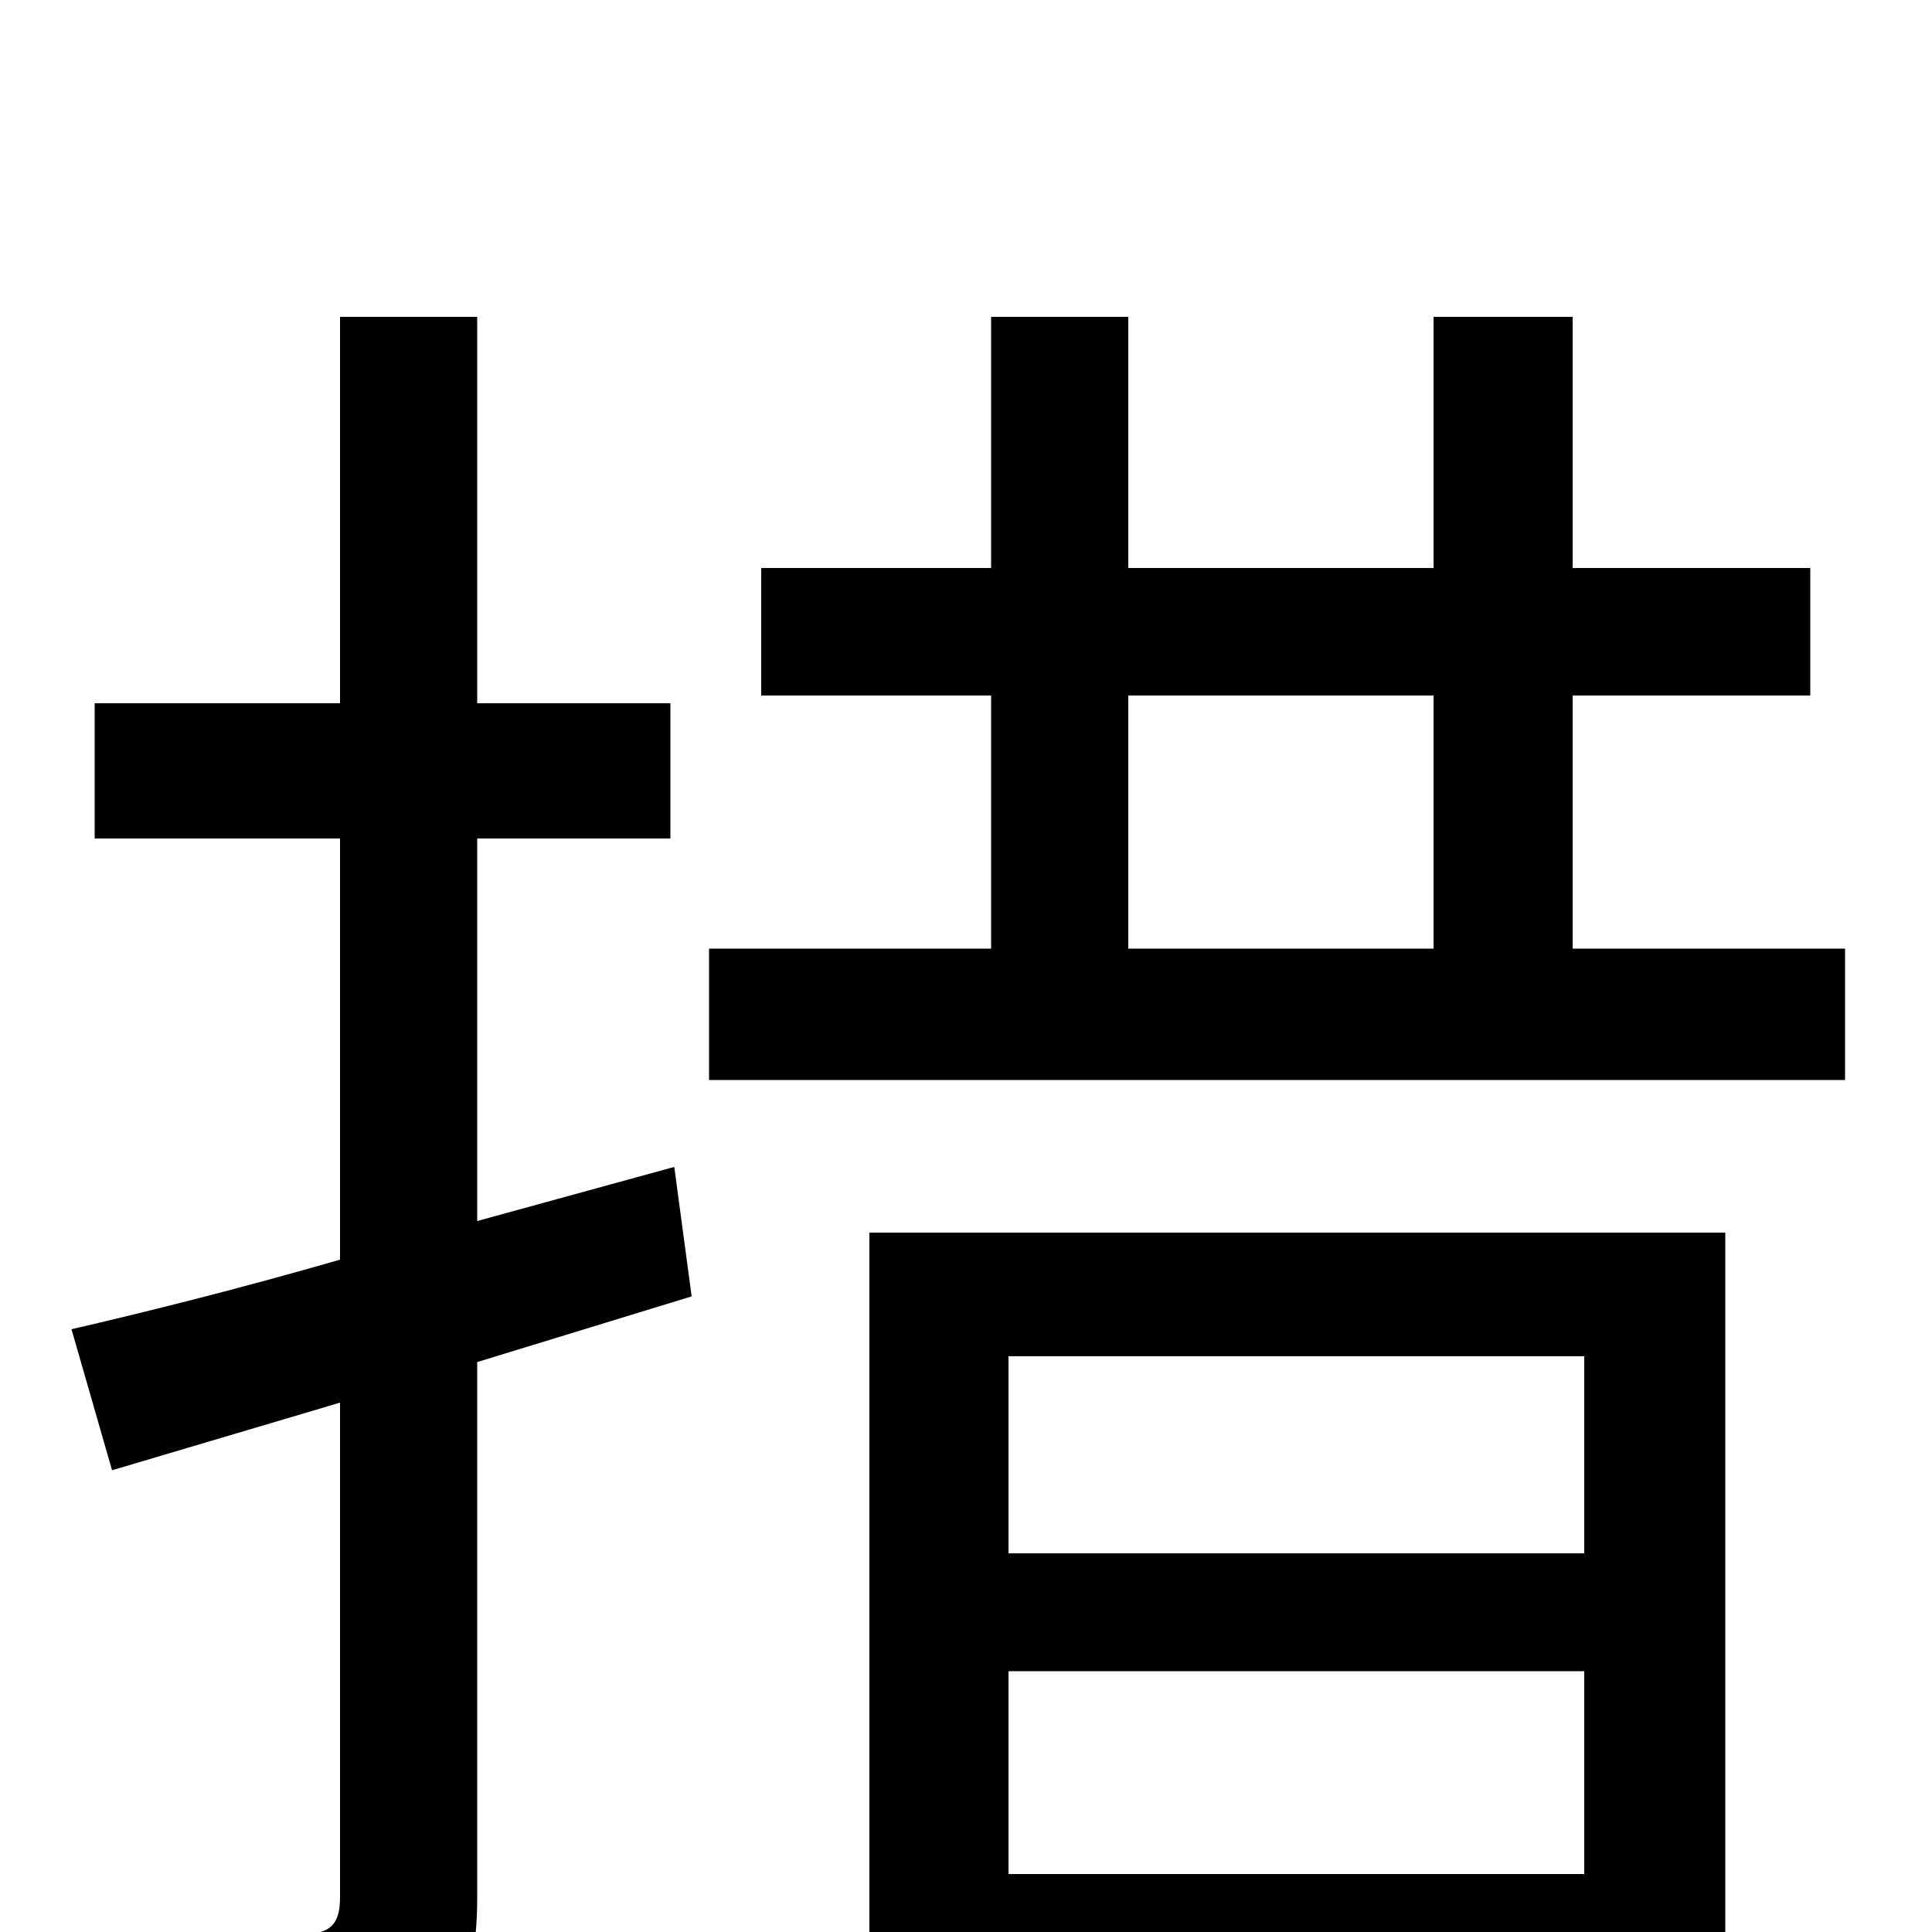 <svg xmlns="http://www.w3.org/2000/svg" viewBox="0 -1000 1000 1000">
	<path fill="#000000" d="M349 -396L247 -368V-566H347V-636H247V-836H176V-636H49V-566H176V-348C124 -333 76 -321 37 -312L58 -239L176 -274V-18C176 -4 171 1 157 1C145 1 101 2 54 0C63 20 74 49 76 68C145 68 186 66 211 54C237 43 247 24 247 -18V-295L358 -329ZM820 -298V-196H522V-298ZM522 -30V-135H820V-30ZM450 76H522V32H820V74H893V-362H450ZM584 -640H742V-509H584ZM814 -509V-640H937V-706H814V-836H742V-706H584V-836H513V-706H394V-640H513V-509H367V-441H955V-509Z"/>
</svg>